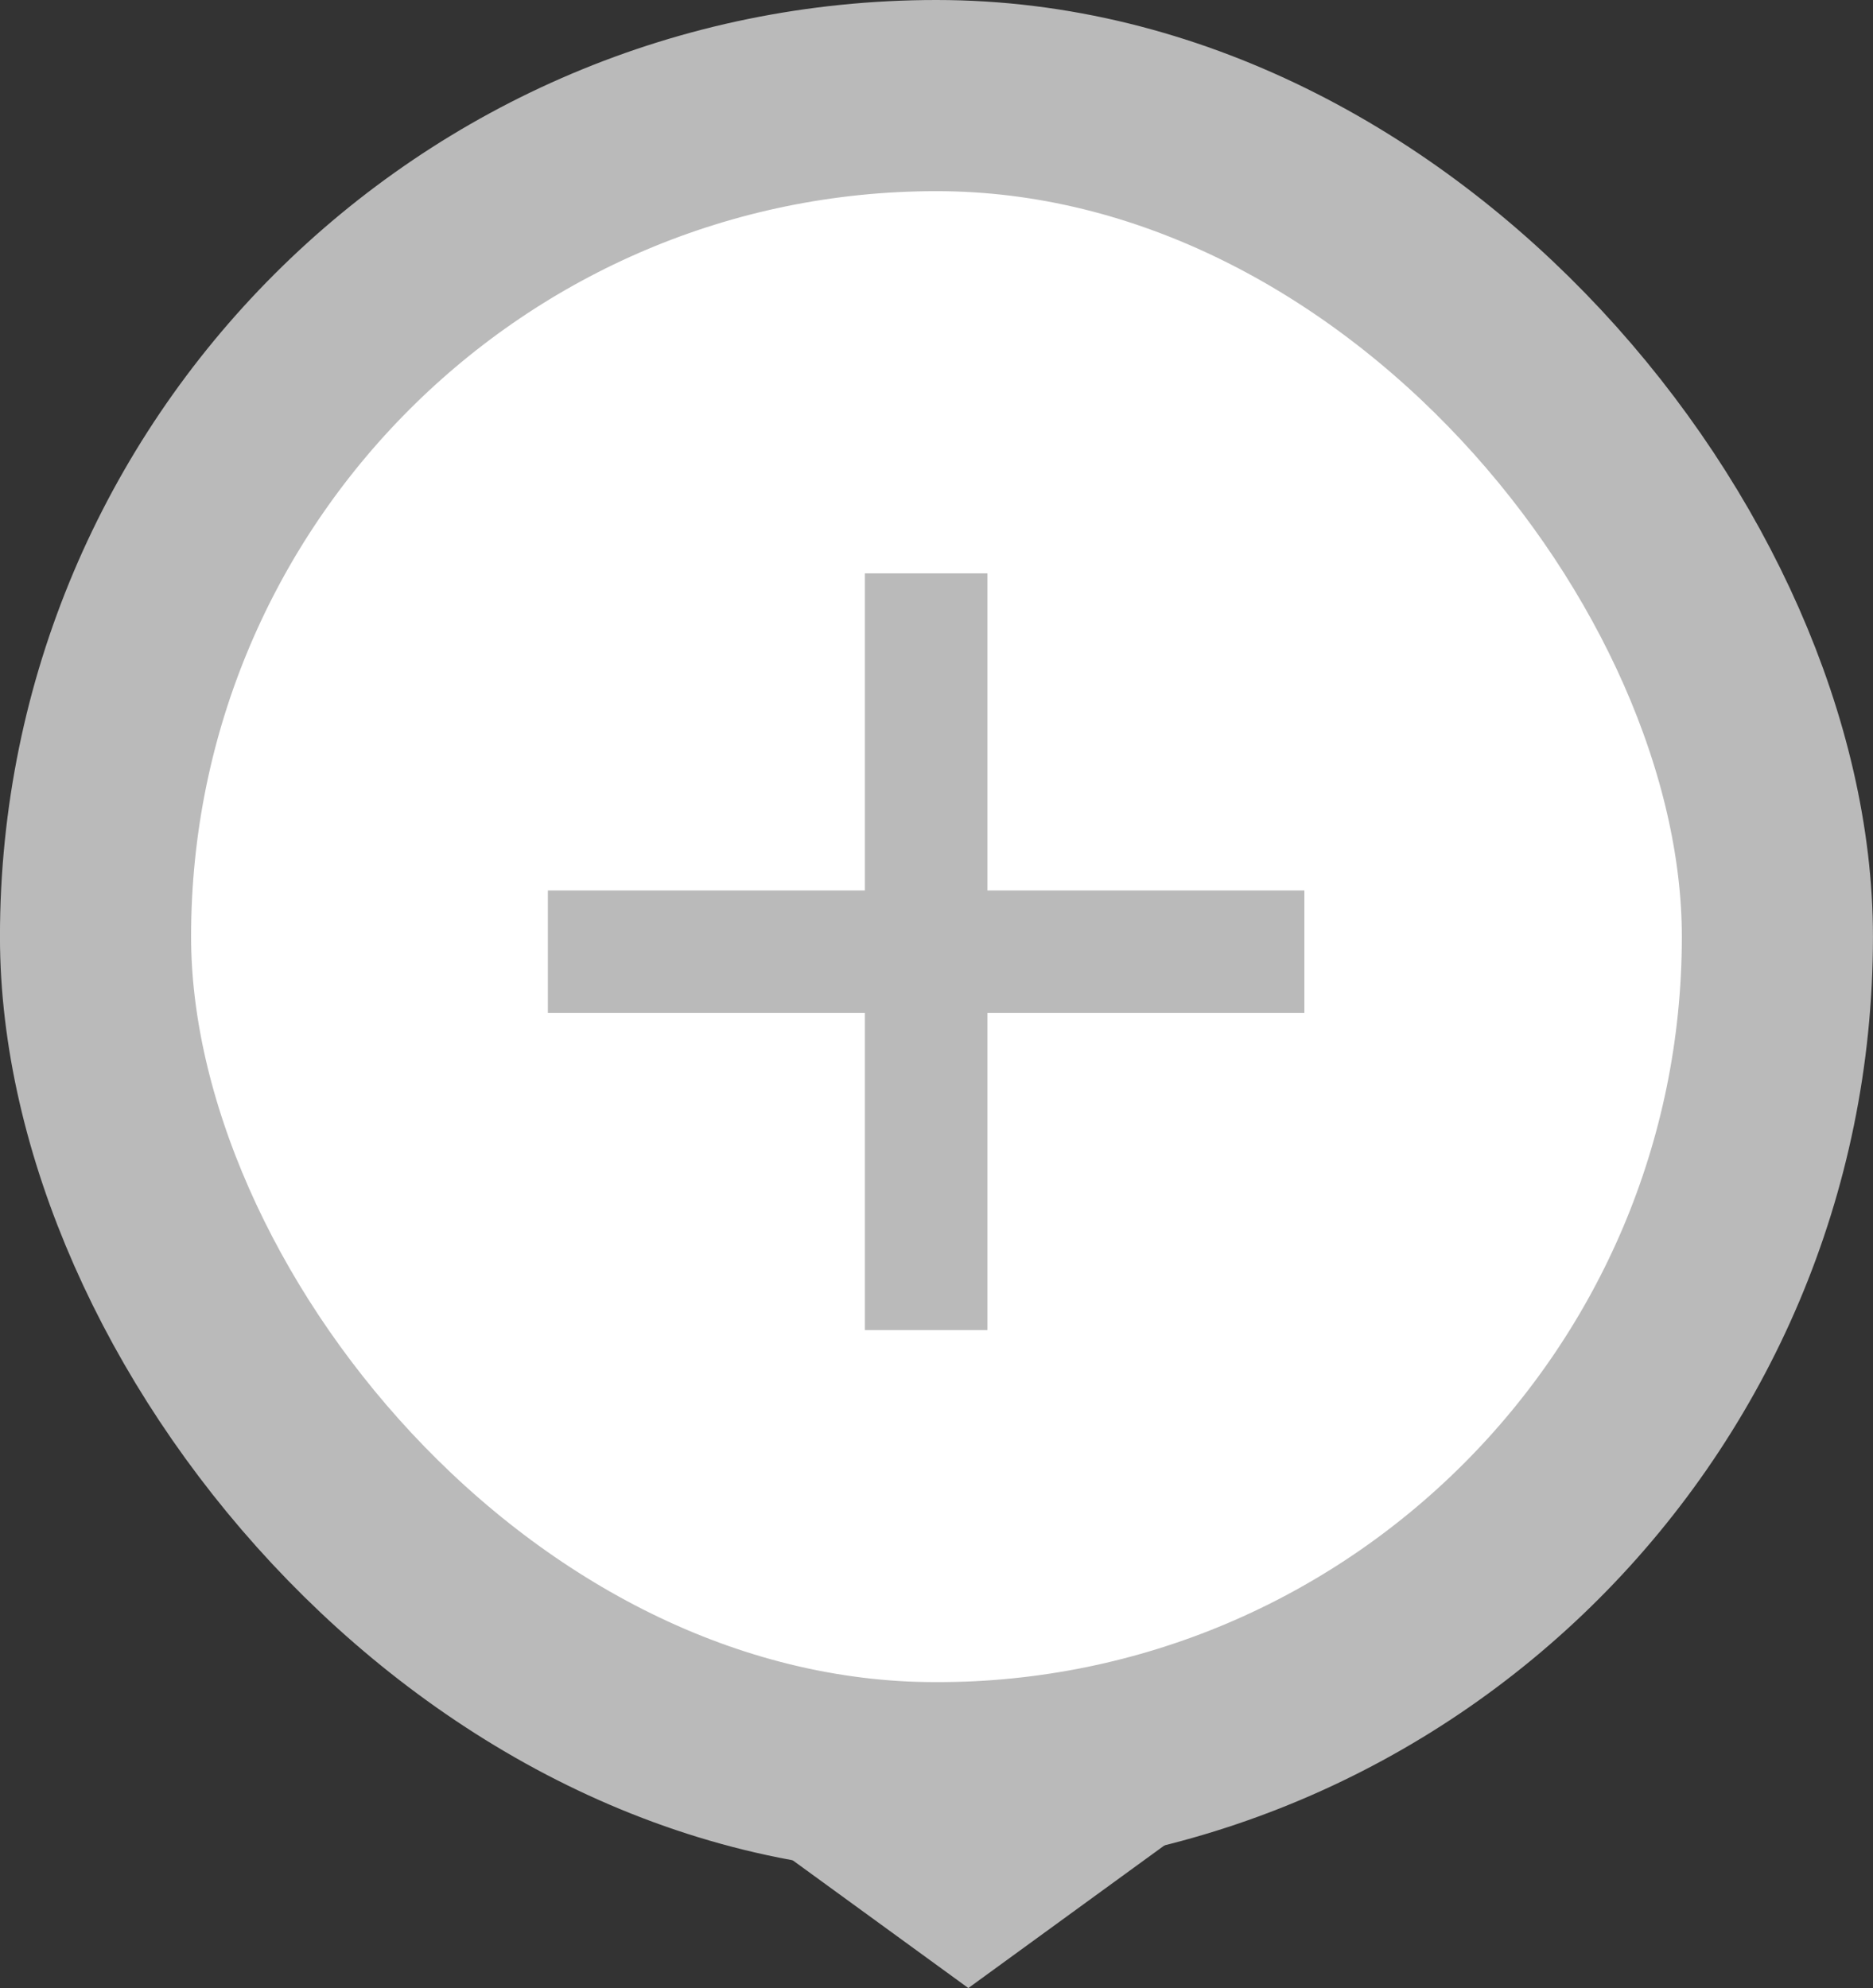 <svg xmlns:xlink="http://www.w3.org/1999/xlink" width="49" height="52" viewBox="0 0 49 52" fill="none" xmlns="http://www.w3.org/2000/svg">
<rect x="0" y="0" width="49" height="52" fill="#333333" stroke="none"/>
<rect x="2.499" y="2.5" width="44" height="44" rx="22" fill="#FFFFFF"></rect>
<rect x="2.499" y="2.5" width="44" height="44" rx="22" stroke="#BABABA" stroke-width="5px" fill="none"></rect>
<mask id="mask0_1117_9182" style="mask-type:alpha" maskUnits="userSpaceOnUse" x="11" y="12" width="26" height="25" fill="none">
<rect x="11.999" y="12" width="25" height="25" fill="#D9D9D9"></rect>
</mask>
<g mask="url(#mask0_1117_9182)" fill="none">
<path d="M22.626 26.496H14.333V23.291H22.626V14.997H25.831V23.291H34.124V26.496H25.831V34.789H22.626V26.496Z" fill="#BABABA"></path>
</g>
<path d="M25.333 52L14.333 44L36.333 44L25.333 52Z" fill="#BABABA"></path>
</svg>